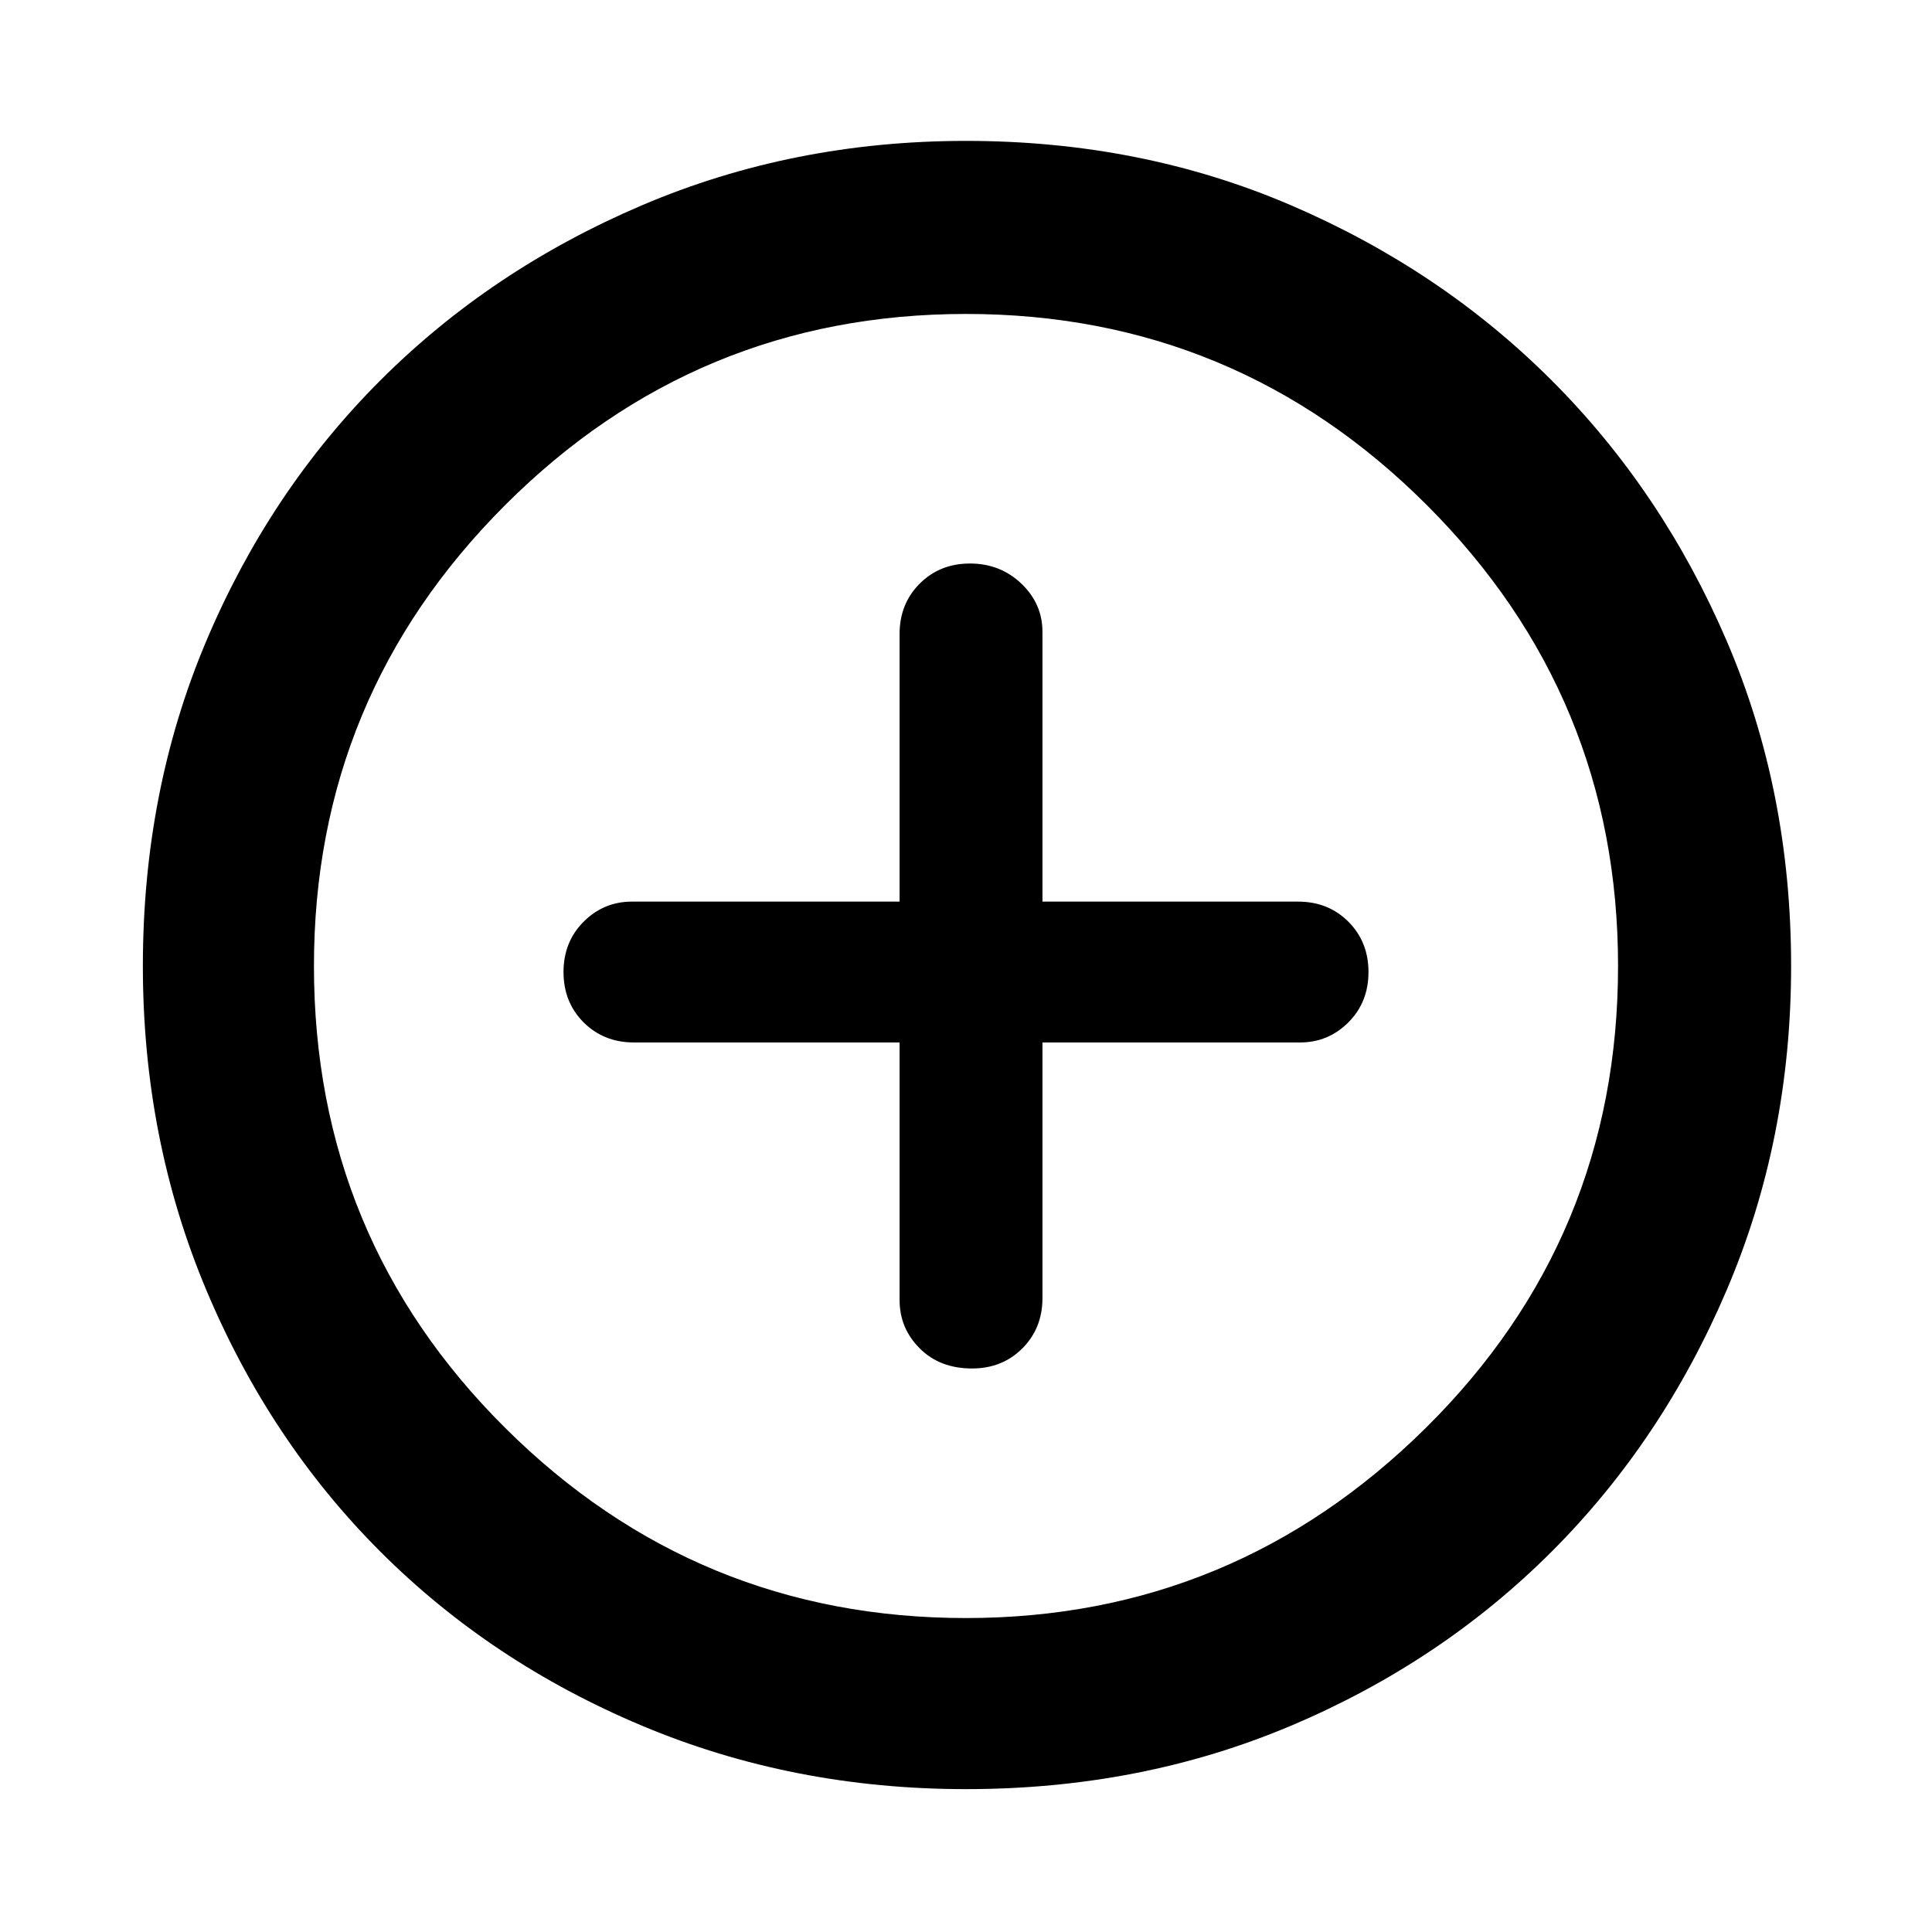 <svg xmlns="http://www.w3.org/2000/svg" height="40" width="40"><path d="M20.125 28.333Q20.75 28.333 21.167 27.917Q21.583 27.5 21.583 26.875V21.583H26.917Q27.5 21.583 27.917 21.167Q28.333 20.75 28.333 20.125Q28.333 19.5 27.917 19.083Q27.5 18.667 26.875 18.667H21.583V13.083Q21.583 12.5 21.146 12.083Q20.708 11.667 20.083 11.667Q19.458 11.667 19.042 12.083Q18.625 12.5 18.625 13.125V18.667H13.083Q12.5 18.667 12.083 19.083Q11.667 19.5 11.667 20.125Q11.667 20.75 12.083 21.167Q12.5 21.583 13.125 21.583H18.625V26.917Q18.625 27.5 19.042 27.917Q19.458 28.333 20.125 28.333ZM20 37.042Q16.417 37.042 13.292 35.729Q10.167 34.417 7.875 32.125Q5.583 29.833 4.271 26.708Q2.958 23.583 2.958 20Q2.958 16.375 4.271 13.271Q5.583 10.167 7.875 7.875Q10.167 5.583 13.292 4.25Q16.417 2.917 20 2.917Q23.625 2.917 26.729 4.25Q29.833 5.583 32.125 7.875Q34.417 10.167 35.75 13.271Q37.083 16.375 37.083 20Q37.083 23.583 35.75 26.708Q34.417 29.833 32.125 32.125Q29.833 34.417 26.729 35.729Q23.625 37.042 20 37.042ZM20 20Q20 20 20 20Q20 20 20 20Q20 20 20 20Q20 20 20 20Q20 20 20 20Q20 20 20 20Q20 20 20 20Q20 20 20 20ZM20 33.5Q25.542 33.5 29.521 29.562Q33.5 25.625 33.5 20Q33.5 14.417 29.542 10.458Q25.583 6.5 20 6.5Q14.417 6.5 10.458 10.458Q6.5 14.417 6.5 20Q6.5 25.625 10.458 29.562Q14.417 33.5 20 33.5Z"/></svg>